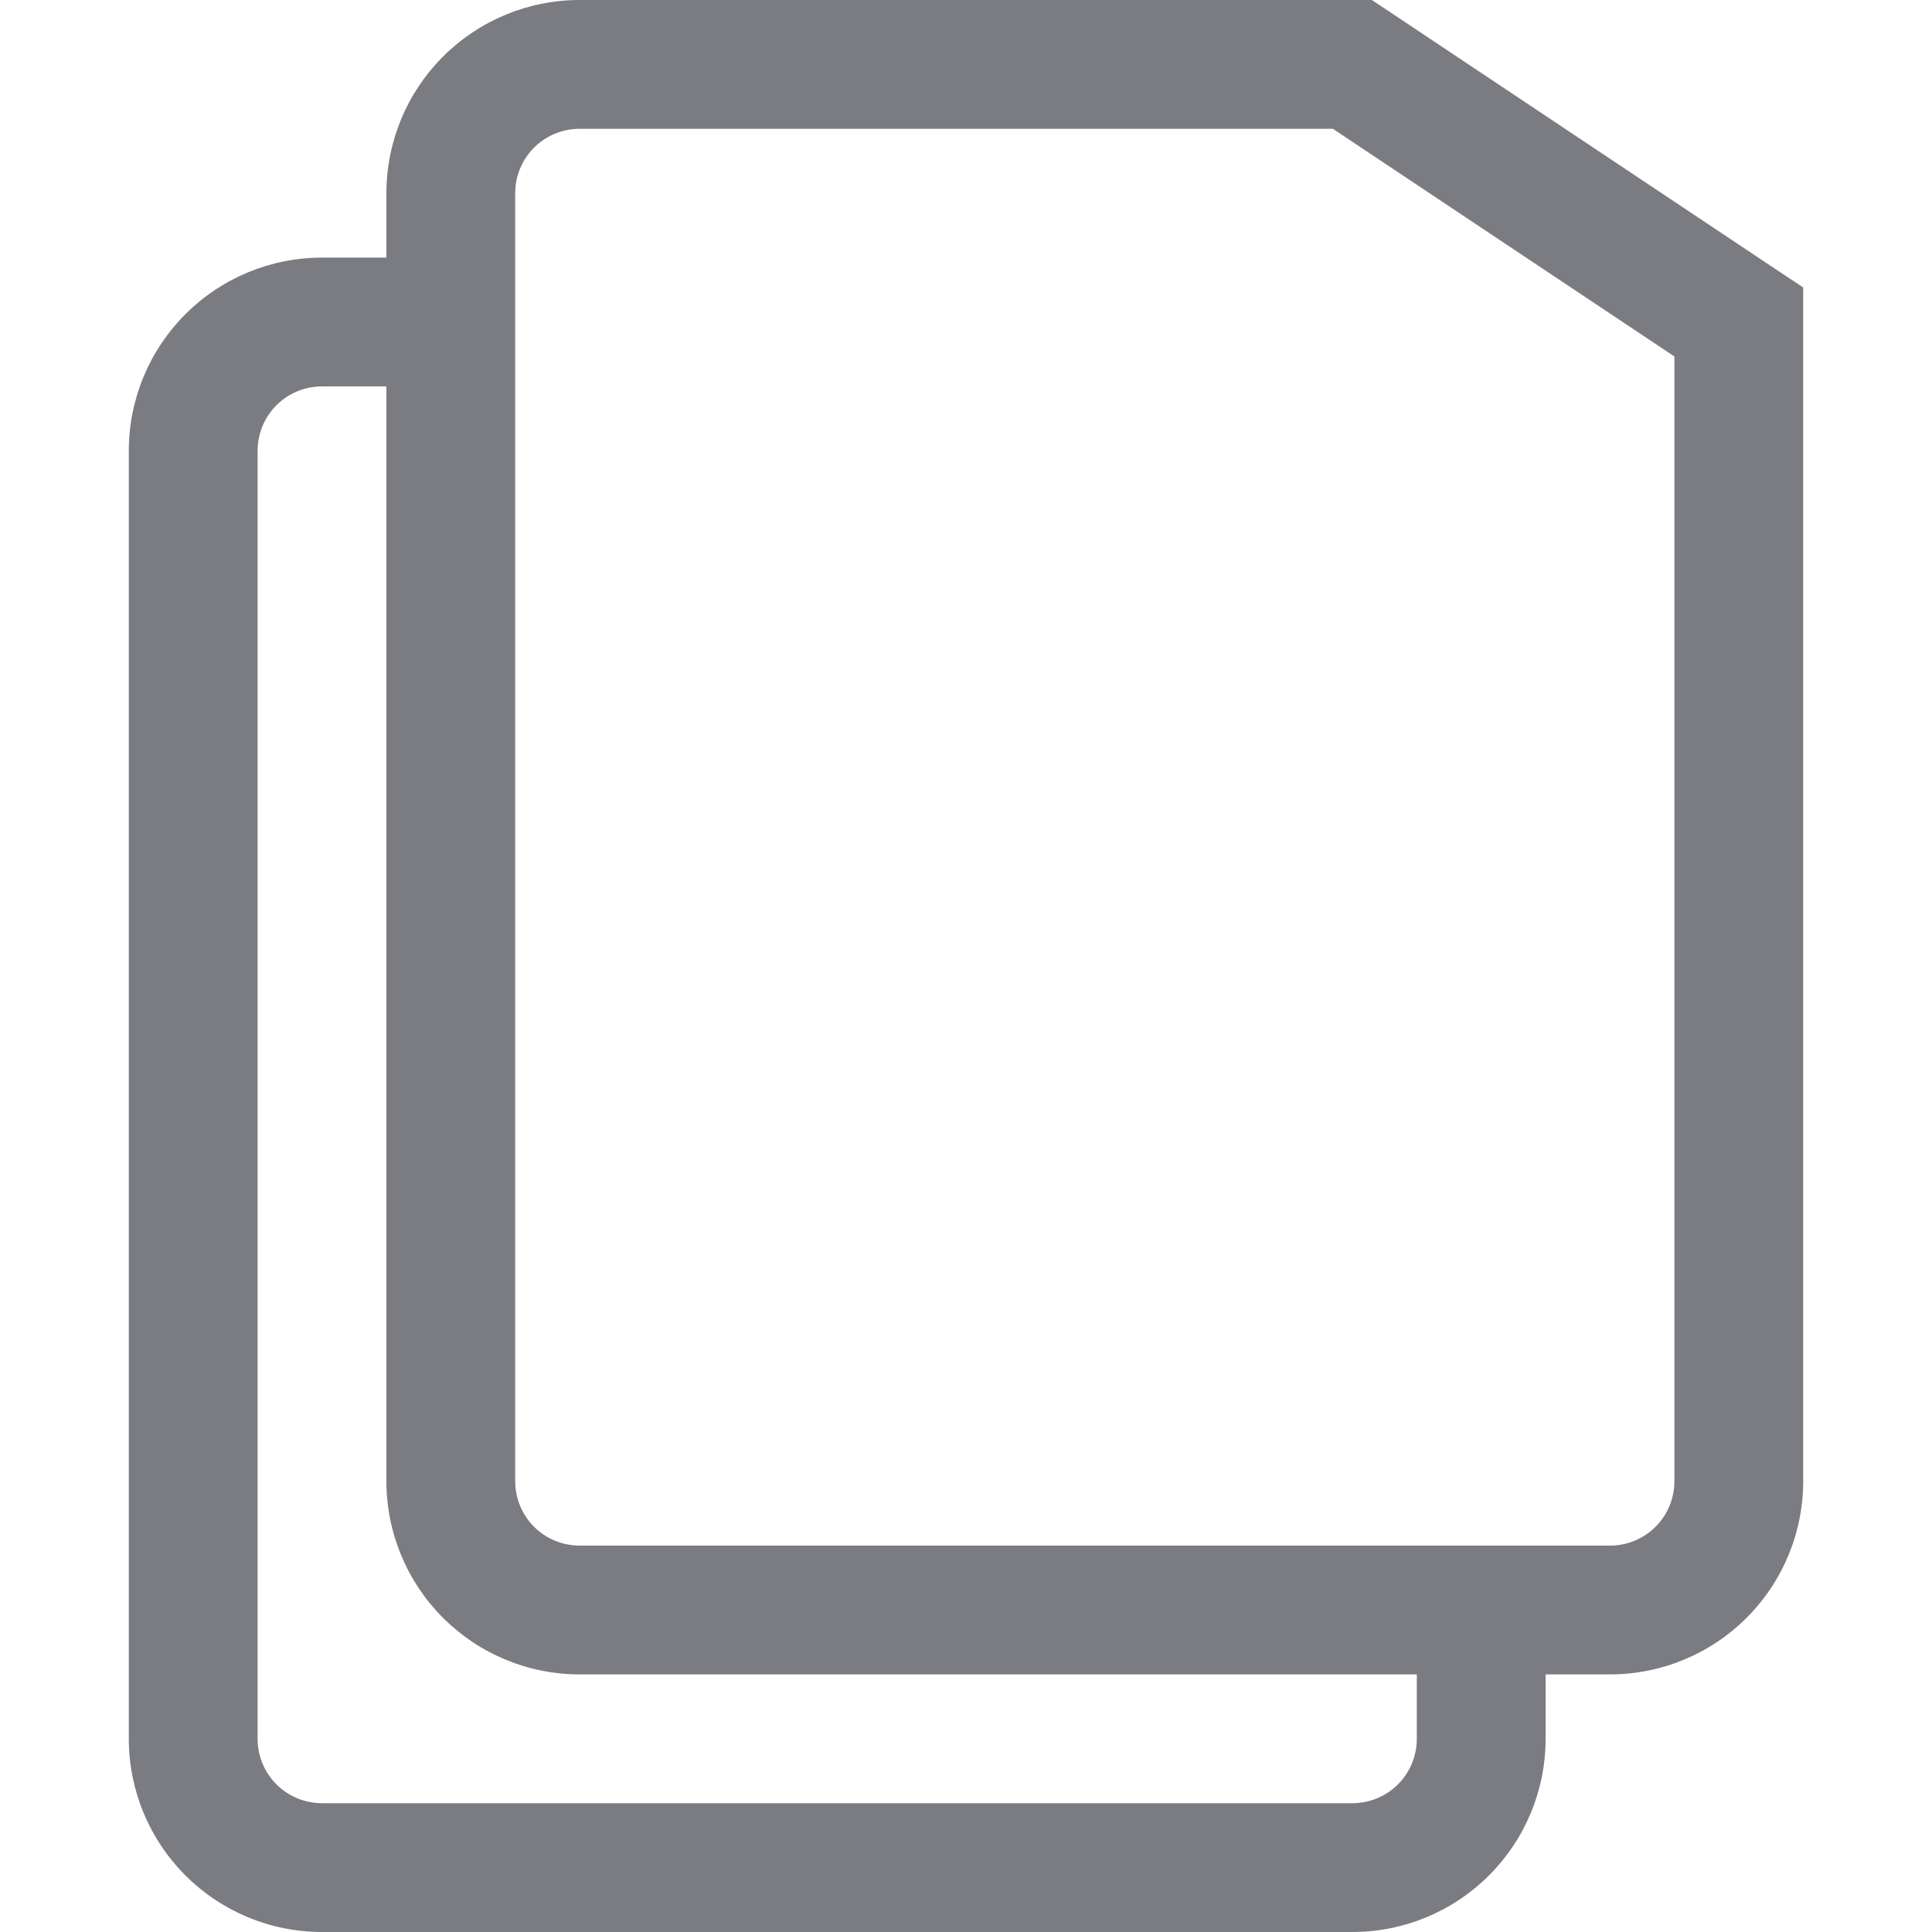 <svg width="24" height="24" viewBox="0 0 24 24" fill="none" xmlns="http://www.w3.org/2000/svg">
<path d="M16.8 0.8L17.243 0.134L17.042 0H16.8V0.8ZM21.6 4H22.4V3.571L22.043 3.334L21.6 4ZM20 19.2H7.2V20.8H20V19.2ZM6.4 18.4V2.4H4.8V18.4H6.4ZM7.2 1.6H16.8V0H7.2V1.6ZM20.8 4V18.4H22.4V4H20.8ZM16.357 1.466L21.157 4.666L22.043 3.334L17.243 0.134L16.357 1.466ZM7.2 19.2C6.988 19.2 6.784 19.116 6.634 18.966C6.484 18.816 6.4 18.612 6.4 18.4H4.8C4.8 19.037 5.053 19.647 5.503 20.097C5.953 20.547 6.563 20.8 7.2 20.8V19.2ZM20 20.8C20.637 20.8 21.247 20.547 21.697 20.097C22.147 19.647 22.4 19.037 22.4 18.4H20.8C20.8 18.612 20.716 18.816 20.566 18.966C20.416 19.116 20.212 19.2 20 19.2V20.8ZM6.4 2.4C6.4 2.188 6.484 1.984 6.634 1.834C6.784 1.684 6.988 1.6 7.2 1.6V0C6.563 0 5.953 0.253 5.503 0.703C5.053 1.153 4.8 1.763 4.8 2.4H6.4ZM1.6 5.6V21.6H3.2V5.6H1.6ZM4 24H16.8V22.4H4V24ZM4 4.8H5.6V3.2H4V4.8ZM19.2 21.6V20H17.6V21.6H19.2ZM16.8 24C17.436 24 18.047 23.747 18.497 23.297C18.947 22.847 19.2 22.236 19.2 21.6H17.6C17.6 21.812 17.516 22.016 17.366 22.166C17.216 22.316 17.012 22.4 16.8 22.4V24ZM1.6 21.6C1.6 22.236 1.853 22.847 2.303 23.297C2.753 23.747 3.363 24 4 24V22.4C3.788 22.4 3.584 22.316 3.434 22.166C3.284 22.016 3.2 21.812 3.2 21.6H1.6ZM3.2 5.6C3.2 5.388 3.284 5.184 3.434 5.034C3.584 4.884 3.788 4.8 4 4.8V3.2C3.363 3.2 2.753 3.453 2.303 3.903C1.853 4.353 1.6 4.963 1.6 5.6H3.2Z" fill="#7B7C81"/>
</svg>
